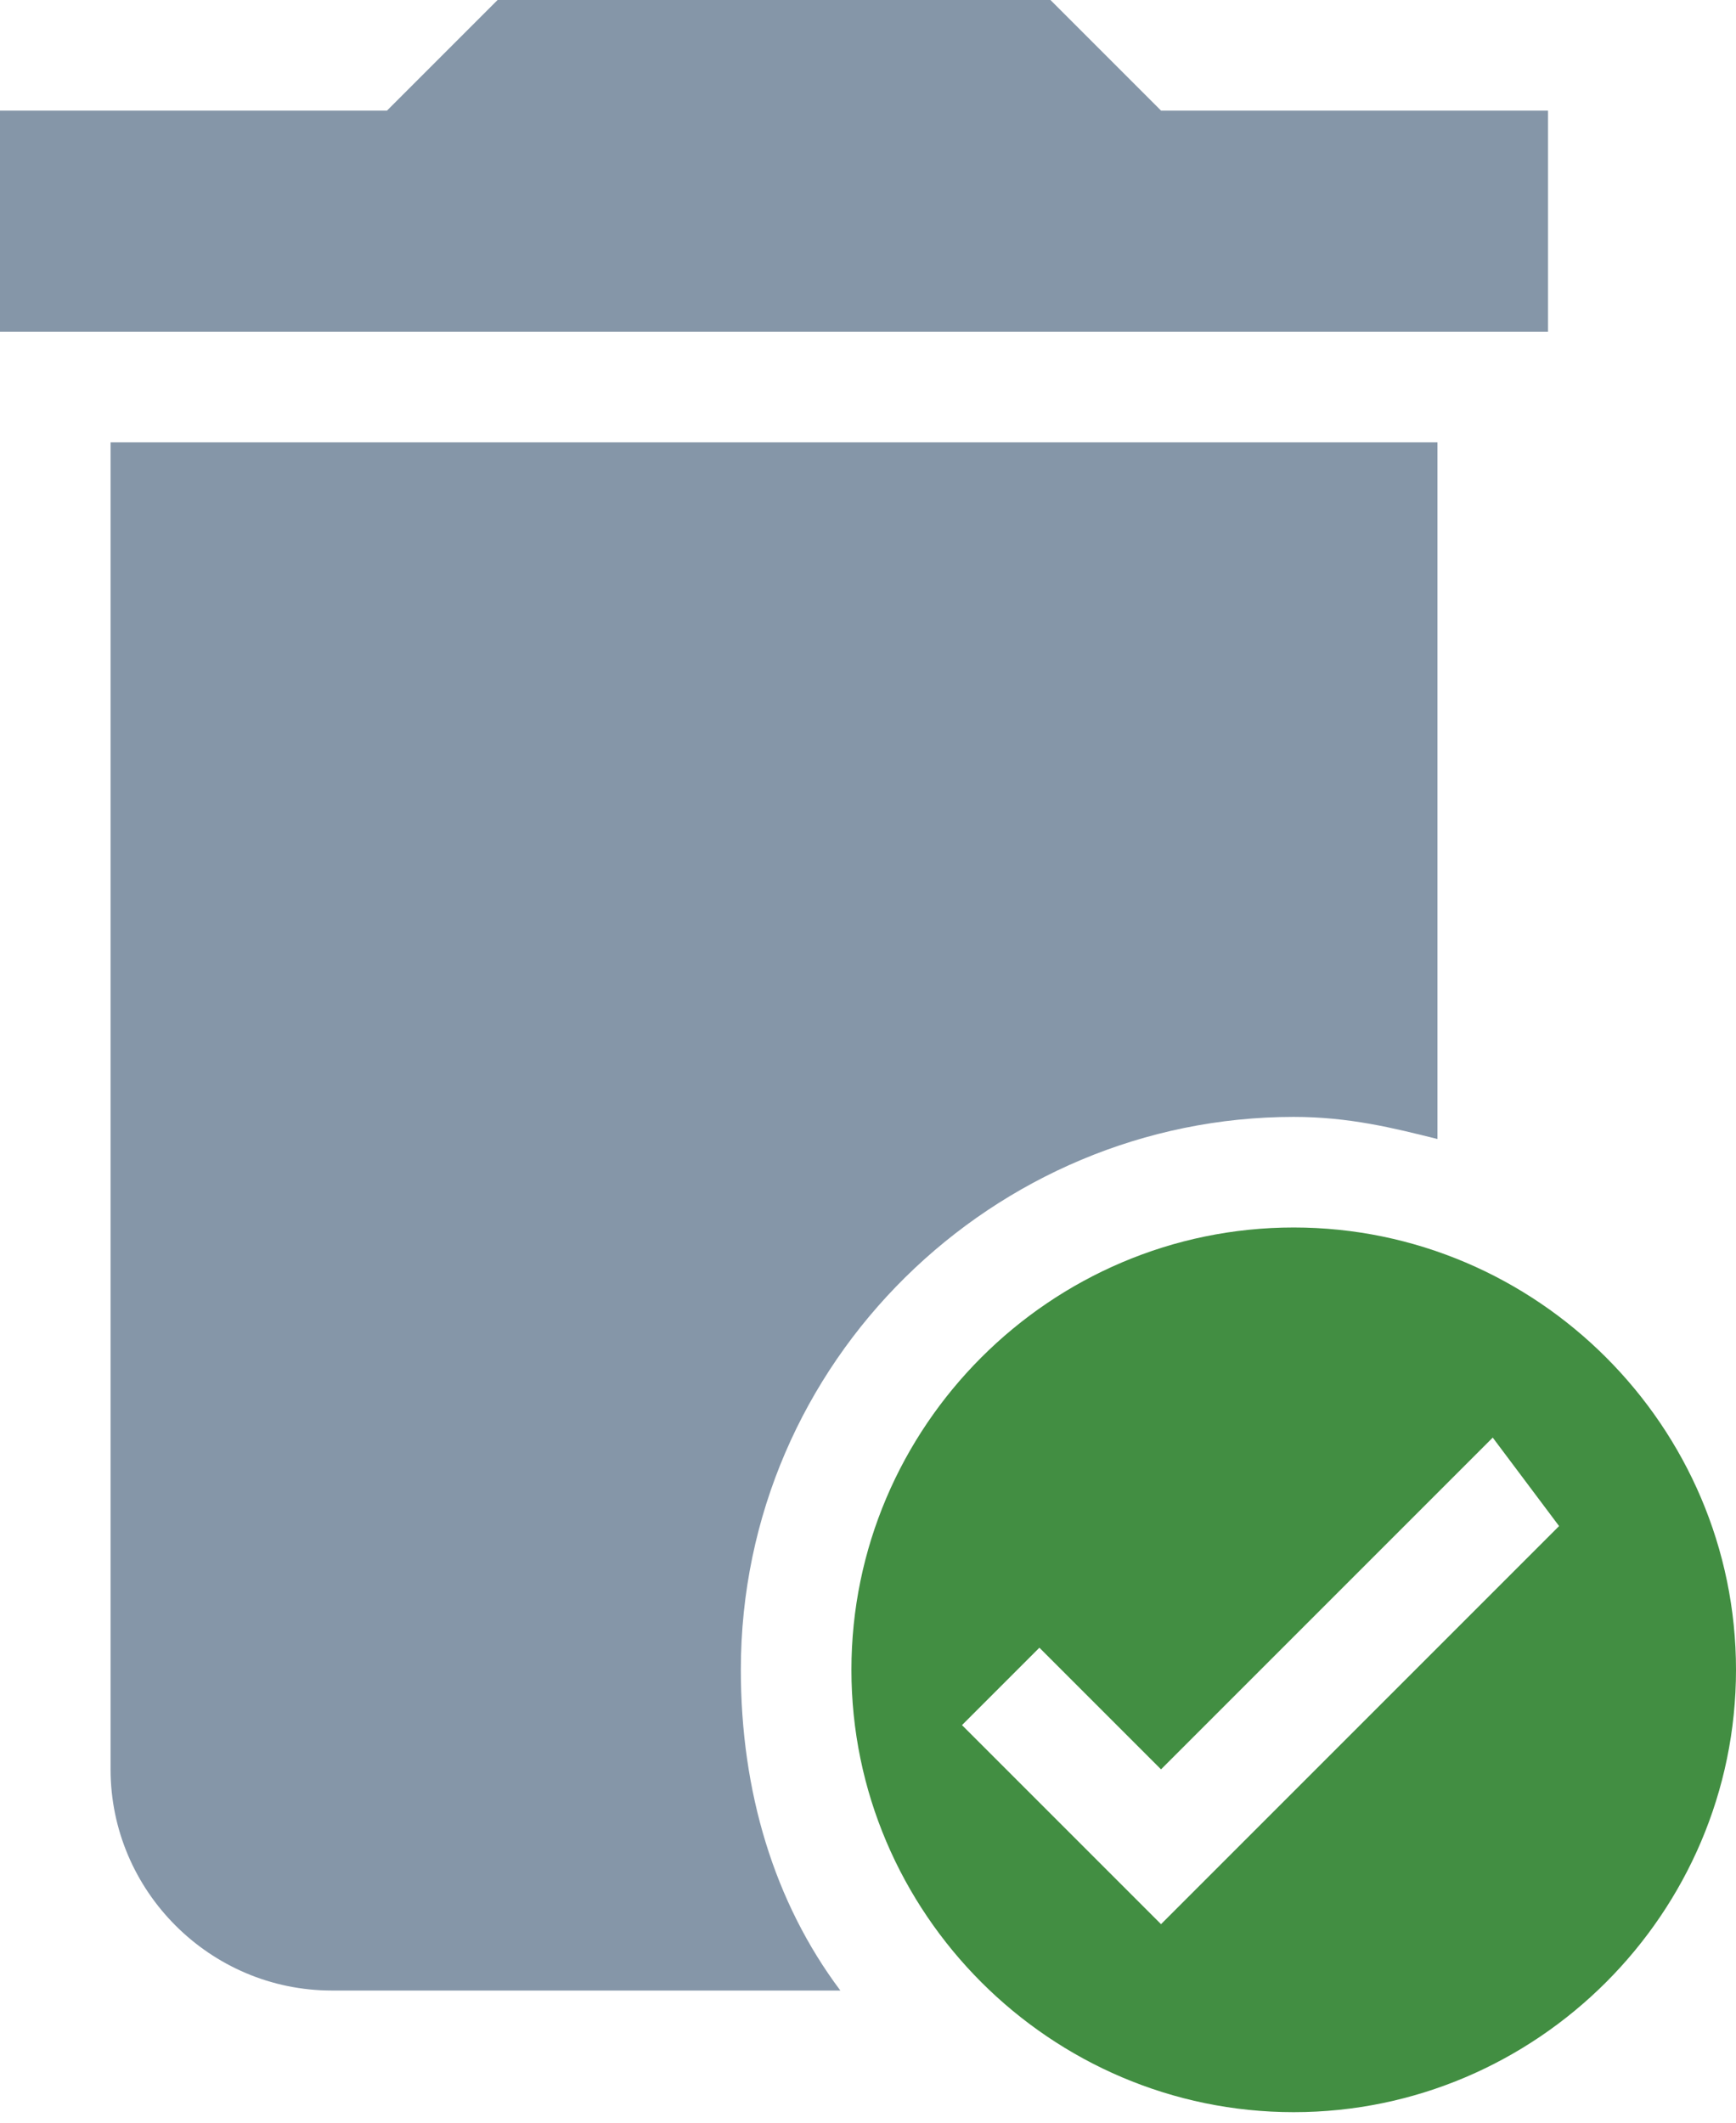 <!-- Generator: Adobe Illustrator 22.0.1, SVG Export Plug-In  -->
<svg version="1.1"
	 xmlns="http://www.w3.org/2000/svg" xmlns:xlink="http://www.w3.org/1999/xlink" xmlns:a="http://ns.adobe.com/AdobeSVGViewerExtensions/3.0/"
	 x="0px" y="0px" width="15.7px" height="19.2px" viewBox="0 0 15.7 19.2" style="enable-background:new 0 0 15.7 19.2;"
	 xml:space="preserve">
<style type="text/css">
	.st0{fill:#8596A8;}
	.st1{fill:#428E42;}
</style>
<defs>
</defs>
<g>
	<path class="st0" d="M6.7,15.1c0-2.8,2.3-5,5-5c0.5,0,0.9,0.1,1.3,0.2V4H1v12c0,1.1,0.9,2,2,2h4.6C7,17.2,6.7,16.2,6.7,15.1z"/>
	<polygon class="st0" points="14,1 10.5,1 9.5,0 4.5,0 3.5,1 0,1 0,3 14,3 	"/>
</g>
<path class="st1" d="M11.7,11.1c-2.2,0-4,1.8-4,4s1.8,4,4,4c2.2,0,4-1.8,4-4S13.9,11.1,11.7,11.1z M14.1,13.8l-3.6,3.6l-1.8-1.8
	l0.7-0.7l1.1,1.1l3-3L14.1,13.8L14.1,13.8z"/>
</svg>
